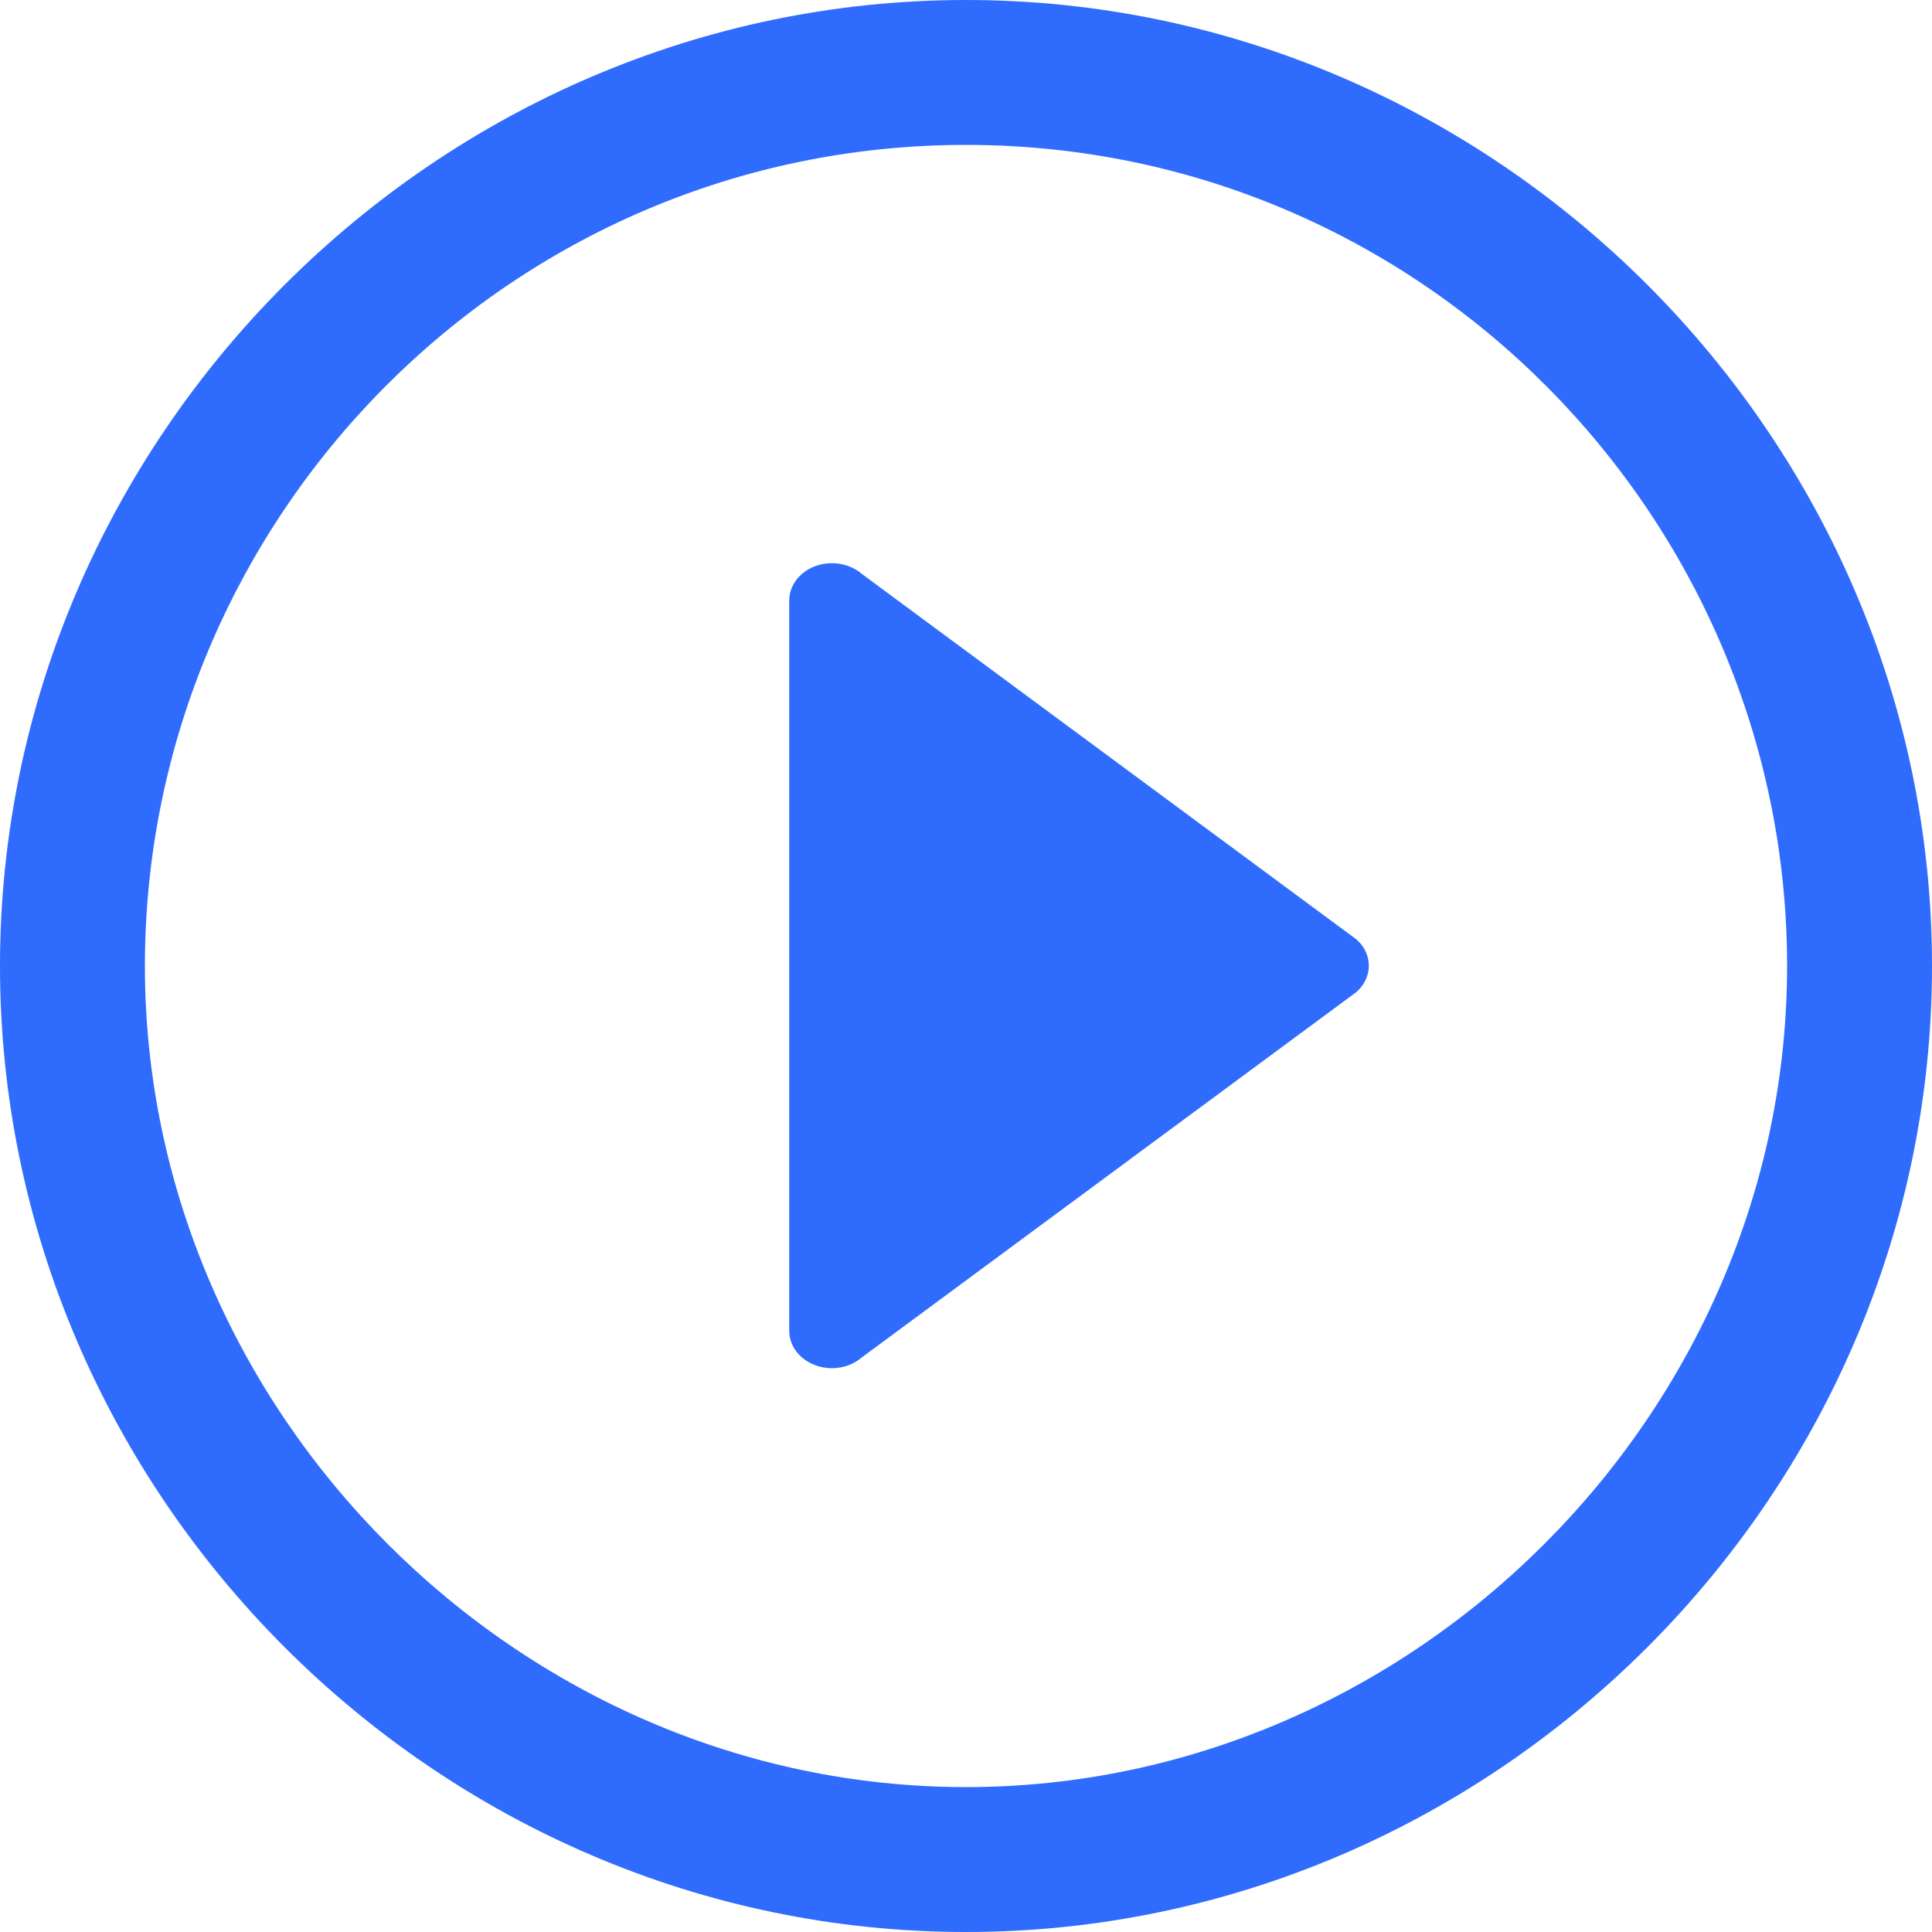 <?xml version="1.0" encoding="UTF-8"?>
<svg width="20px" height="20px" viewBox="0 0 20 20" version="1.1" xmlns="http://www.w3.org/2000/svg" xmlns:xlink="http://www.w3.org/1999/xlink">
    <title>icn-txtlink-video-ui-outline</title>
    <g id="Page-1" stroke="none" stroke-width="1" fill="none" fill-rule="evenodd">
        <g id="icn-txtlink-video-ui-outline" fill="#2F6CFE" fill-rule="nonzero">
            <path d="M10,0 C15.474,0 20,4.526 20,10 C20,15.474 15.474,20 10,20 C4.526,20 0,15.474 0,10 C0,4.526 4.526,0 10,0 Z M10,1.5 C5.266,1.5 1.5,5.373 1.5,10 C1.5,14.627 5.373,18.5 10,18.5 C14.627,18.5 18.5,14.627 18.5,10 C18.5,5.373 14.734,1.5 10,1.5 Z M8.924,5.943 C8.841,5.871 8.729,5.83 8.612,5.83 C8.368,5.83 8.17,6.003 8.17,6.216 L8.17,13.777 C8.17,13.88 8.217,13.978 8.299,14.05 C8.472,14.201 8.751,14.201 8.924,14.05 L14.041,10.27 C14.213,10.119 14.213,9.874 14.041,9.724 L8.924,5.943 Z" id="Combined-Shape"></path>
        </g>
    </g>
</svg>